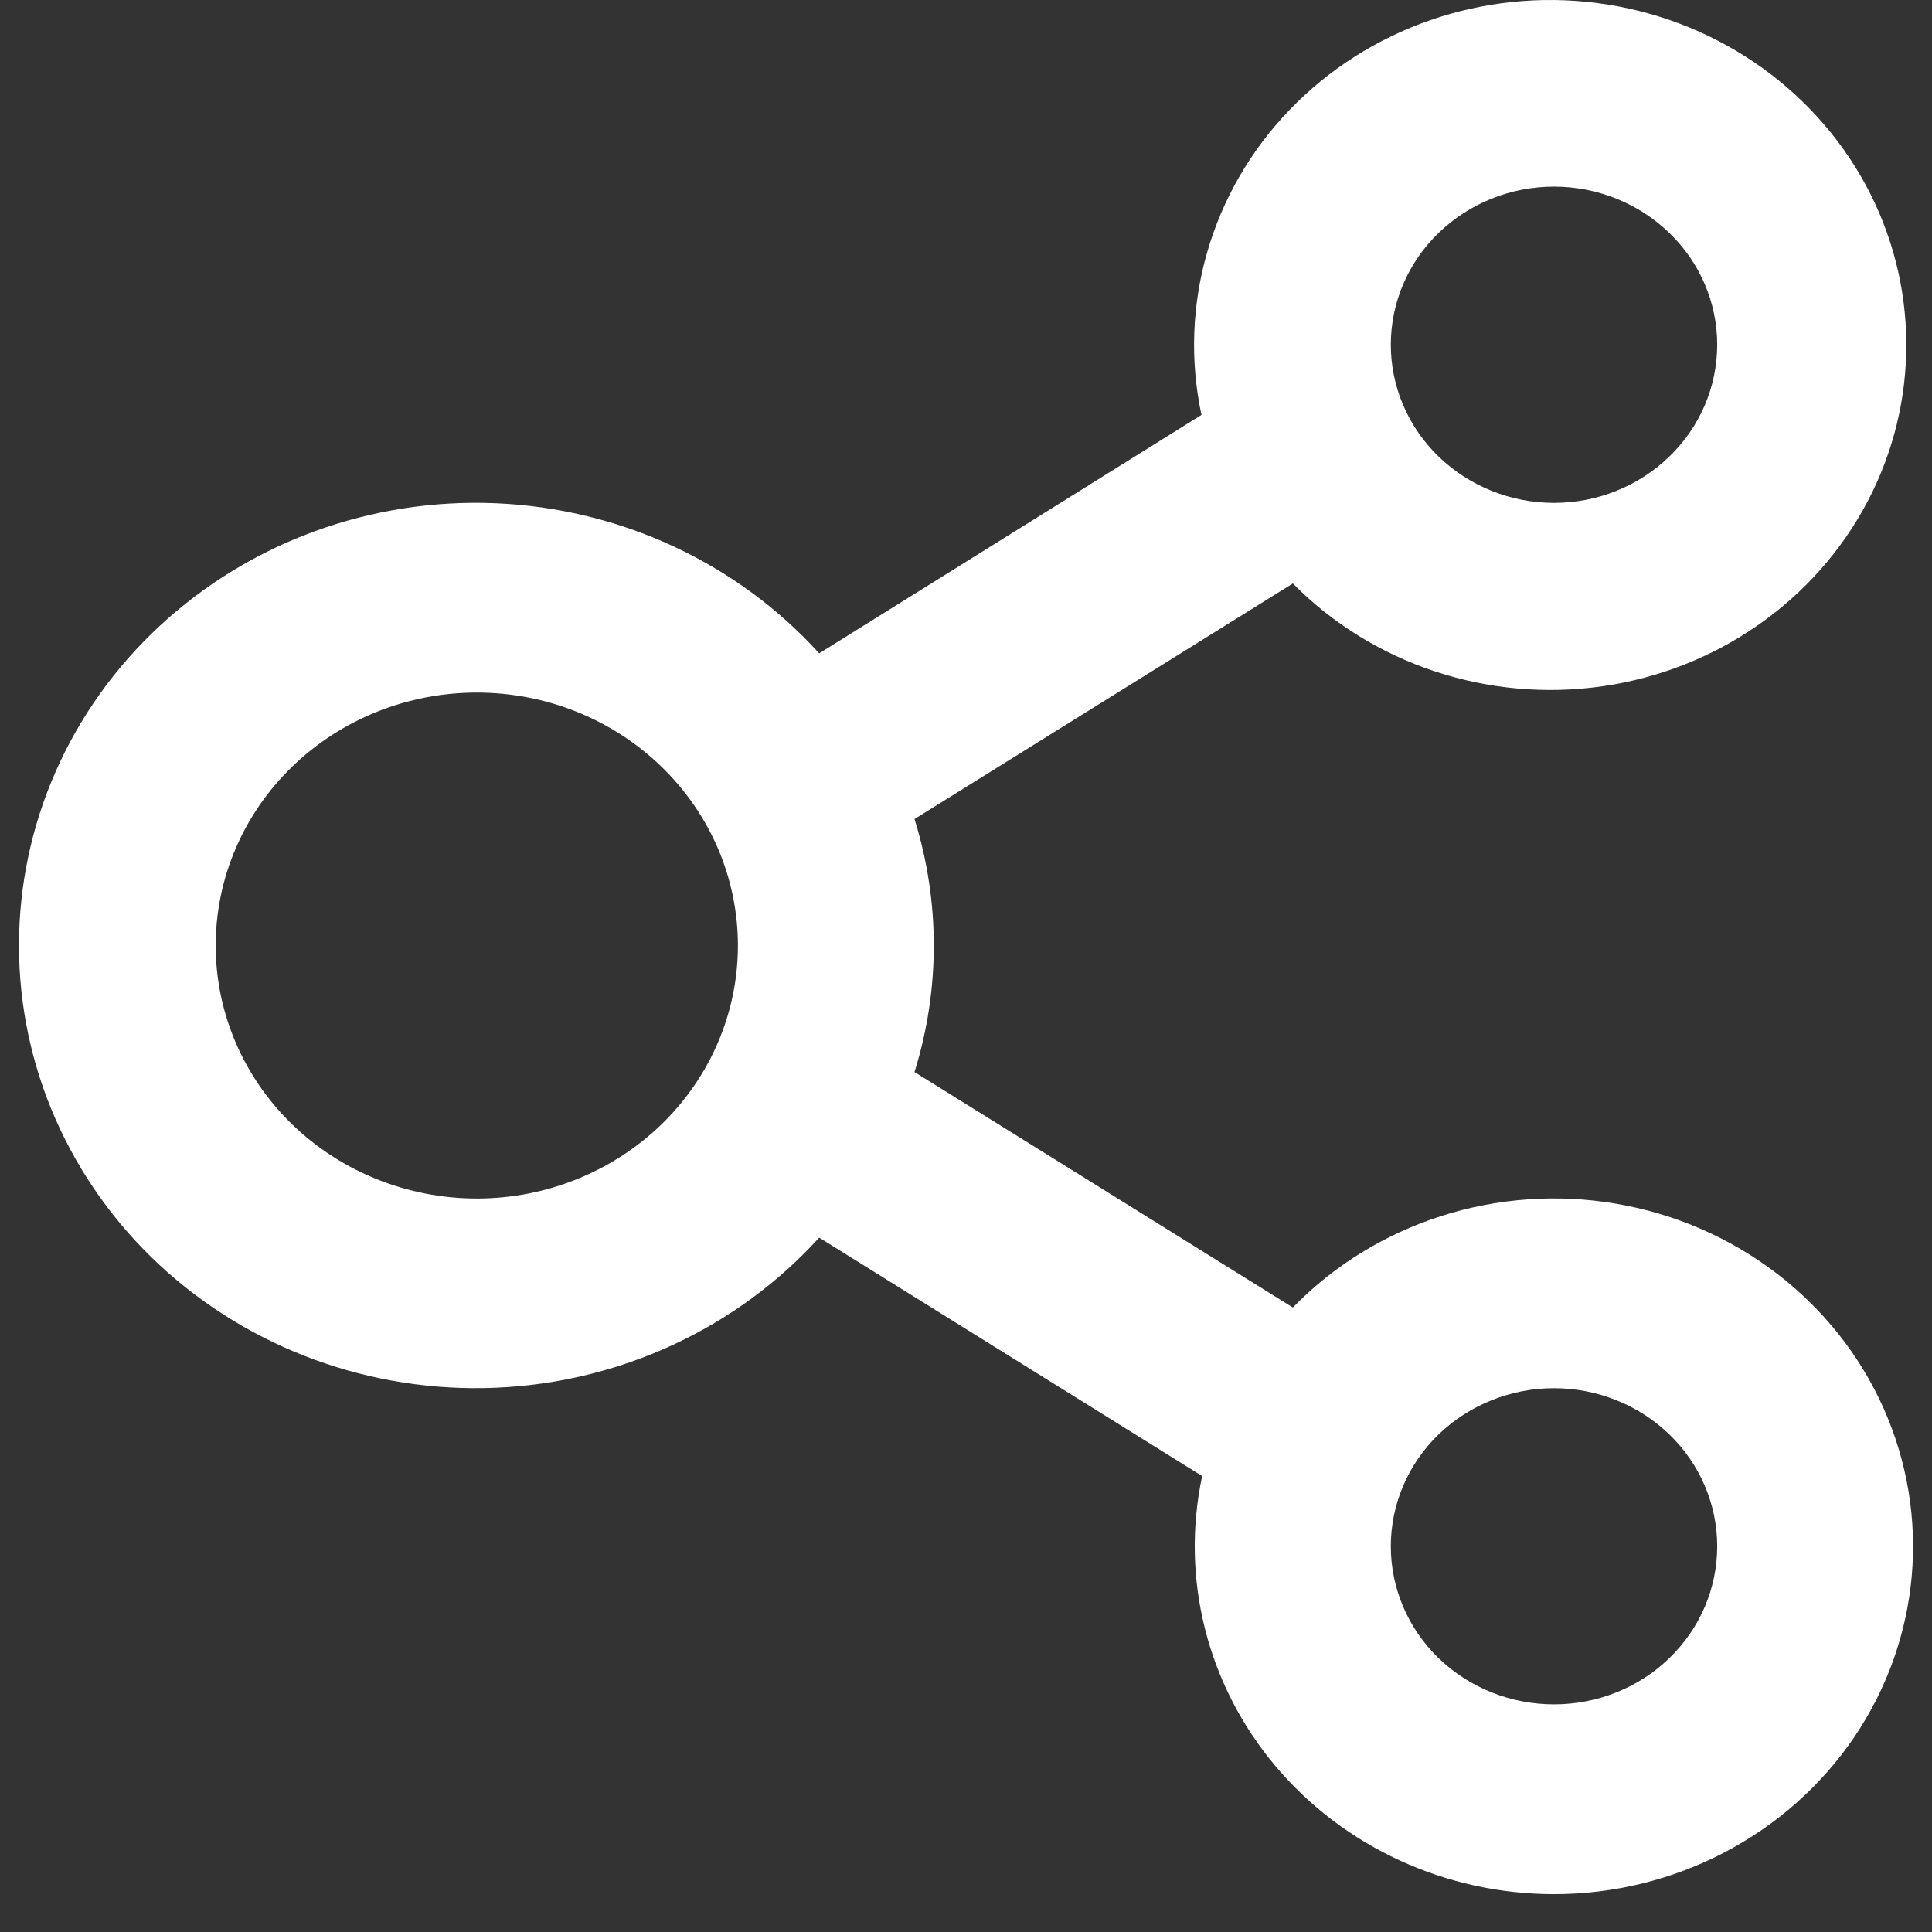 <svg width="17" height="17" viewBox="0 0 17 17" fill="none" xmlns="http://www.w3.org/2000/svg">
<rect x="0" y="0" width="17" height="17" fill="#333333" stroke="none"/>
<path d="M13.674 16.667C14.737 16.667 15.729 16.148 16.314 15.288C16.898 14.427 16.996 13.34 16.575 12.394C16.154 11.448 15.27 10.771 14.223 10.592C13.176 10.413 12.106 10.756 11.376 11.505L8.047 9.433C8.273 8.707 8.273 7.933 8.047 7.207L11.376 5.134C12.078 5.845 13.093 6.182 14.098 6.039C15.103 5.895 15.973 5.288 16.434 4.411C16.894 3.534 16.887 2.495 16.415 1.624C15.942 0.753 15.063 0.158 14.056 0.027C13.05 -0.104 12.04 0.247 11.347 0.967C10.655 1.687 10.366 2.687 10.572 3.651L7.208 5.749C6.485 4.951 5.456 4.474 4.361 4.428C3.265 4.382 2.198 4.772 1.406 5.507C0.614 6.241 0.167 7.257 0.167 8.32C0.167 9.382 0.614 10.398 1.406 11.133C2.198 11.867 3.265 12.257 4.361 12.211C5.456 12.165 6.485 11.688 7.208 10.89L10.578 12.988L10.578 12.988C10.386 13.89 10.623 14.827 11.223 15.54C11.824 16.253 12.724 16.667 13.674 16.667L13.674 16.667ZM13.674 1.642C14.055 1.642 14.42 1.789 14.689 2.05C14.959 2.31 15.11 2.664 15.11 3.033C15.11 3.402 14.959 3.756 14.689 4.017C14.42 4.278 14.055 4.425 13.674 4.425C13.293 4.425 12.928 4.278 12.658 4.017C12.389 3.756 12.238 3.402 12.238 3.033C12.238 2.664 12.389 2.31 12.658 2.05C12.928 1.789 13.293 1.642 13.674 1.642ZM4.196 10.546C3.586 10.546 3.002 10.311 2.571 9.894C2.14 9.476 1.898 8.91 1.898 8.32C1.898 7.729 2.14 7.163 2.571 6.746C3.002 6.328 3.586 6.094 4.196 6.094C4.805 6.094 5.389 6.328 5.82 6.746C6.251 7.163 6.493 7.729 6.493 8.32C6.493 8.91 6.251 9.476 5.82 9.894C5.389 10.311 4.805 10.546 4.196 10.546ZM13.674 12.215C14.055 12.215 14.42 12.362 14.689 12.622C14.959 12.883 15.11 13.237 15.11 13.606C15.11 13.975 14.959 14.329 14.689 14.59C14.42 14.851 14.055 14.997 13.674 14.997C13.293 14.997 12.928 14.851 12.658 14.59C12.389 14.329 12.238 13.975 12.238 13.606C12.238 13.237 12.389 12.883 12.658 12.622C12.928 12.362 13.293 12.215 13.674 12.215Z" fill="white"/>
</svg>
